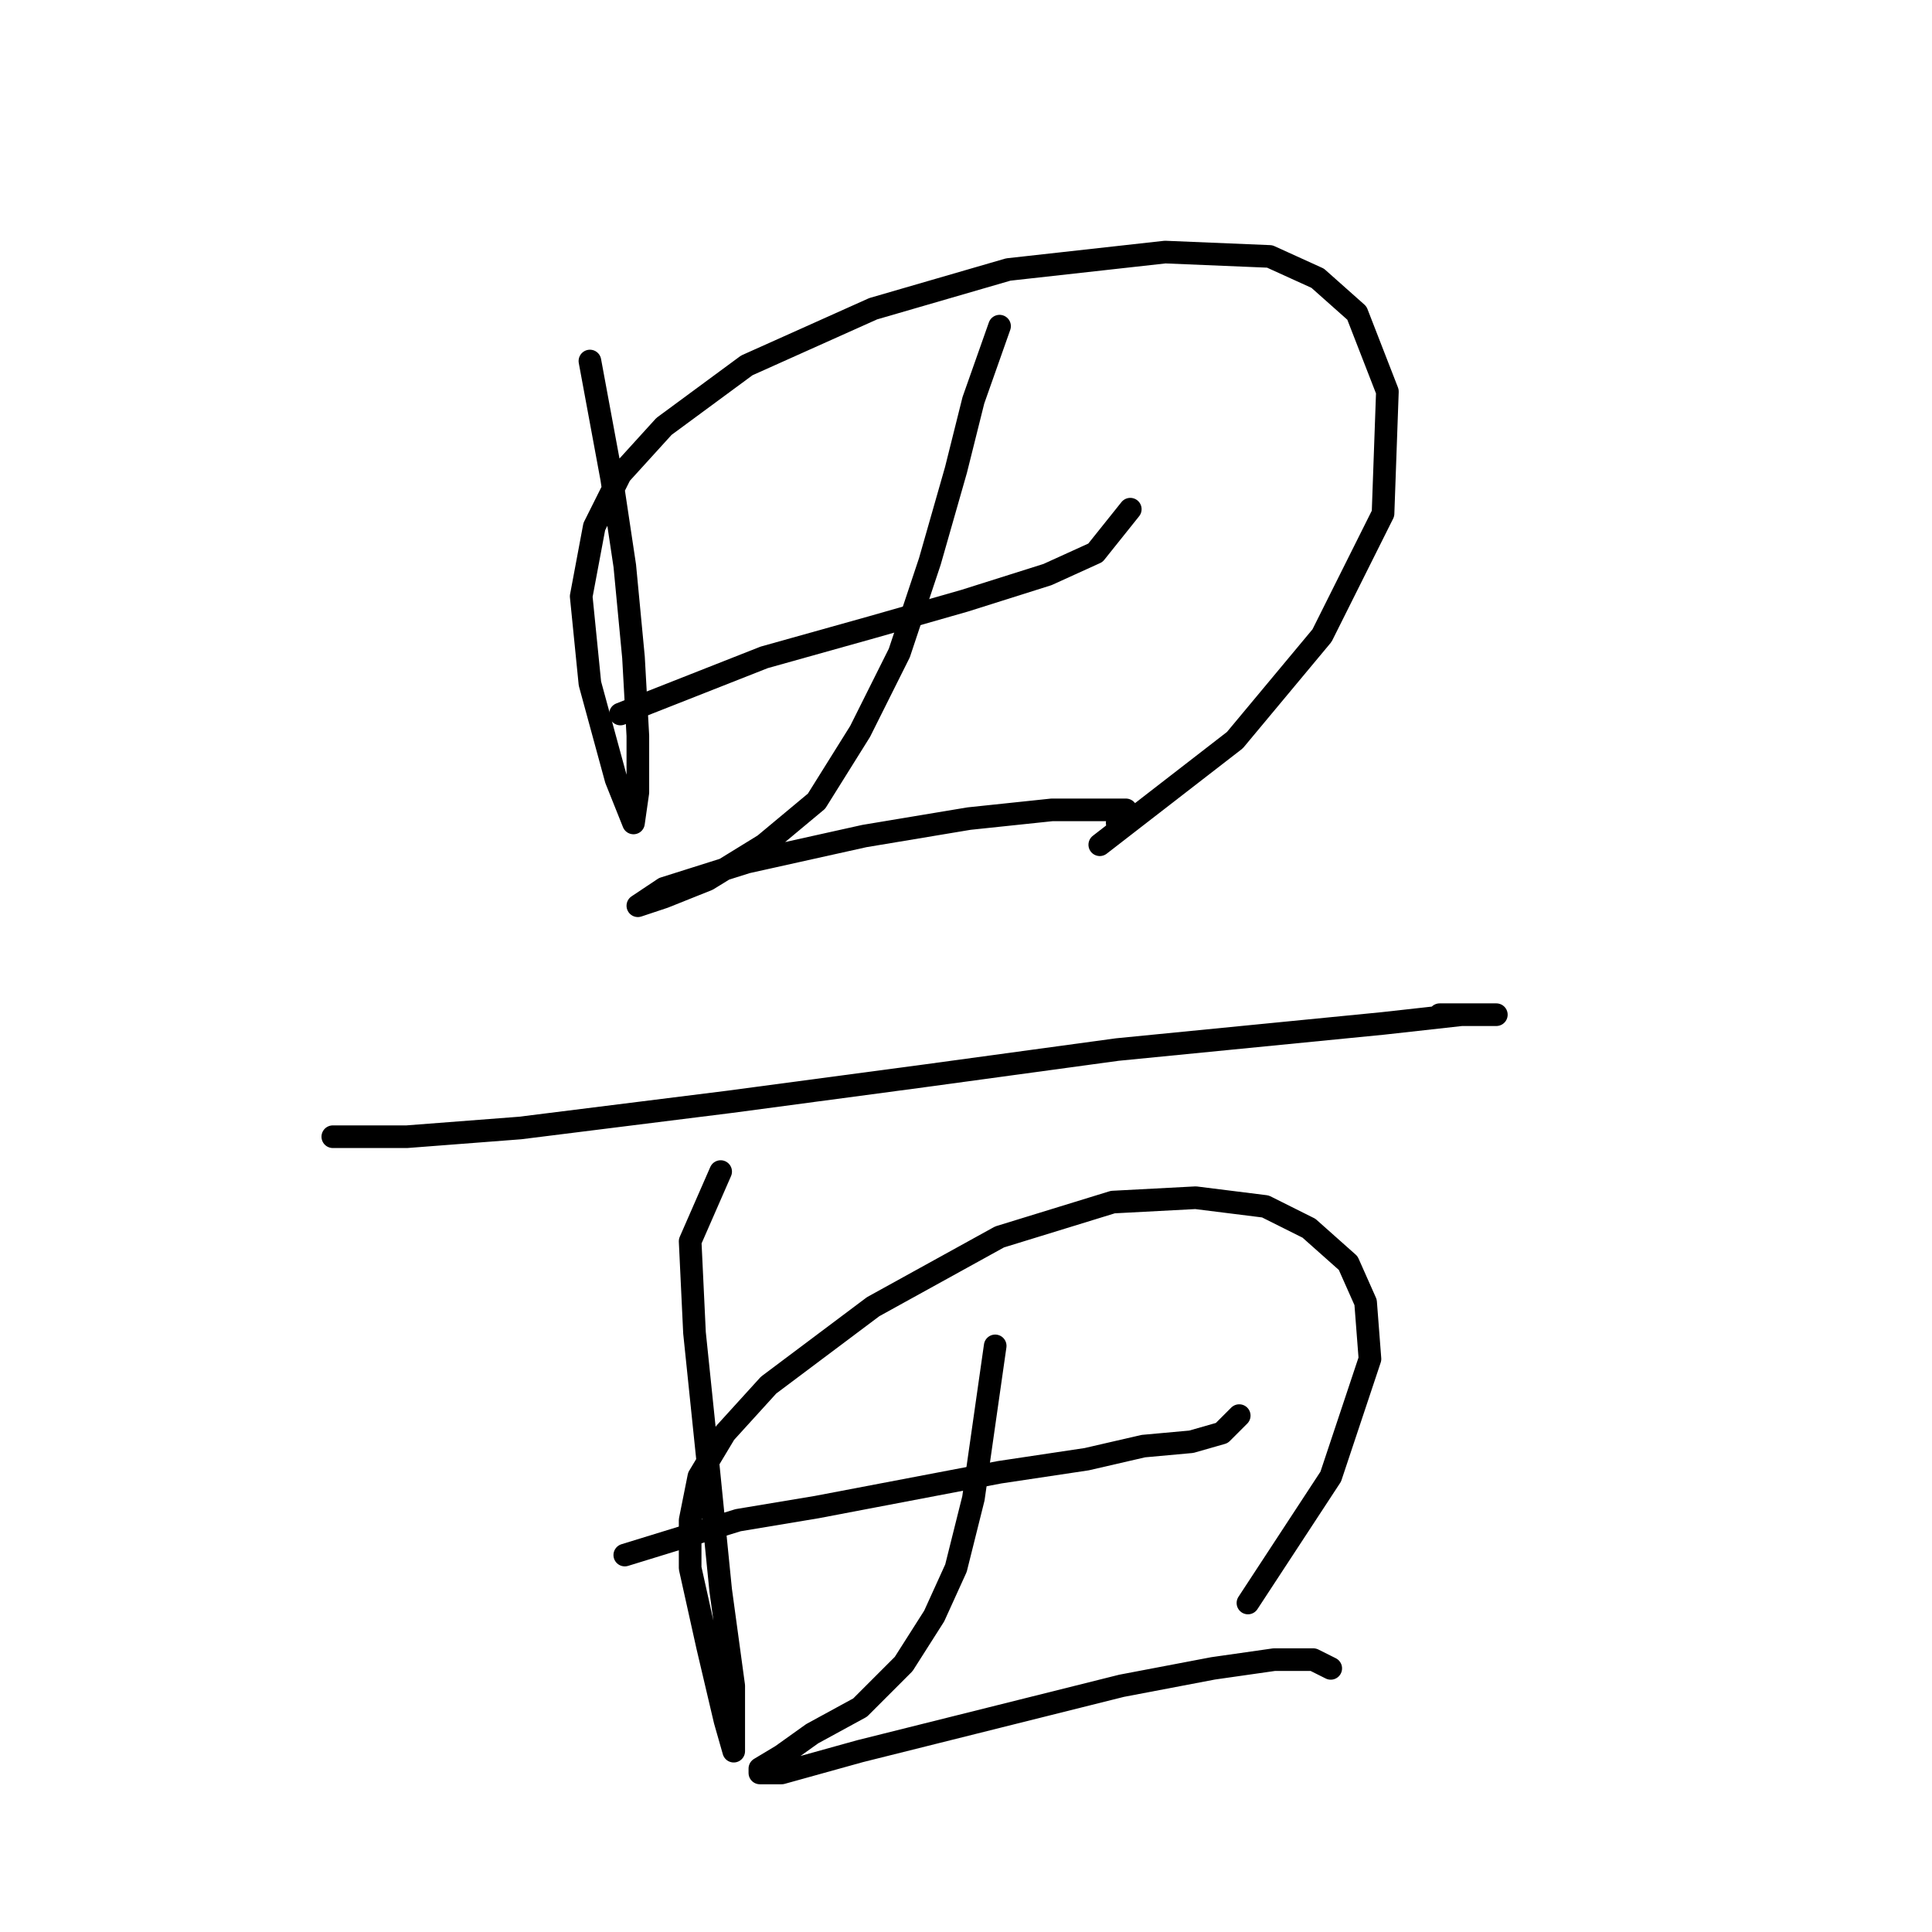 <?xml version="1.0" standalone="no"?>
    <svg width="256" height="256" xmlns="http://www.w3.org/2000/svg" version="1.1">
    <polyline stroke="black" stroke-width="3" stroke-linecap="round" fill="transparent" stroke-linejoin="round" points="78.167 47.838 81.054 63.428 82.787 74.977 83.941 87.103 84.519 97.497 84.519 105.003 83.941 109.045 83.941 109.045 81.632 103.271 78.167 90.567 77.012 79.019 78.745 69.78 82.209 62.851 87.983 56.499 98.955 48.415 115.7 40.909 133.6 35.712 154.388 33.402 168.246 33.979 174.598 36.867 179.795 41.486 183.837 51.88 183.259 68.048 175.175 84.216 163.627 98.074 145.726 111.932 145.726 111.932 " />
        <polyline stroke="black" stroke-width="3" stroke-linecap="round" fill="transparent" stroke-linejoin="round" points="82.209 94.609 101.264 87.103 115.7 83.061 127.826 79.596 138.797 76.132 145.149 73.245 149.768 67.47 149.768 67.47 " />
        <polyline stroke="black" stroke-width="3" stroke-linecap="round" fill="transparent" stroke-linejoin="round" points="132.446 43.218 128.981 53.035 126.671 62.273 123.207 74.399 119.165 86.525 113.968 96.919 108.194 106.158 101.264 111.932 93.758 116.552 87.983 118.862 84.519 120.016 87.983 117.707 98.955 114.242 114.545 110.778 128.404 108.468 139.375 107.313 145.726 107.313 149.191 107.313 148.036 109.045 148.036 109.045 " />
        <polyline stroke="black" stroke-width="3" stroke-linecap="round" fill="transparent" stroke-linejoin="round" points="44.099 150.62 53.915 150.62 68.928 149.465 96.645 146.001 122.629 142.536 148.036 139.072 183.259 135.607 193.653 134.452 198.273 134.452 198.273 134.452 190.766 134.452 190.766 134.452 " />
        <polyline stroke="black" stroke-width="3" stroke-linecap="round" fill="transparent" stroke-linejoin="round" points="95.49 155.24 91.448 164.479 92.025 176.605 93.758 193.35 95.49 210.673 97.222 223.376 97.222 229.728 97.222 232.038 96.068 227.996 93.758 218.179 91.448 207.786 91.448 201.434 92.603 195.66 96.068 189.885 101.842 183.534 115.7 173.14 132.446 163.901 147.459 159.282 158.43 158.704 167.669 159.859 173.443 162.746 178.64 167.366 180.95 172.563 181.527 180.069 176.33 195.66 165.359 212.405 165.359 212.405 " />
        <polyline stroke="black" stroke-width="3" stroke-linecap="round" fill="transparent" stroke-linejoin="round" points="82.787 206.053 97.8 201.434 108.194 199.702 120.32 197.392 132.446 195.082 143.994 193.35 151.501 191.618 157.852 191.04 161.894 189.885 164.204 187.576 164.204 187.576 " />
        <polyline stroke="black" stroke-width="3" stroke-linecap="round" fill="transparent" stroke-linejoin="round" points="131.868 178.337 130.136 190.463 128.981 198.547 126.671 207.786 123.784 214.137 119.742 220.489 113.968 226.263 107.616 229.728 103.574 232.615 100.687 234.348 100.687 234.925 103.574 234.925 113.968 232.038 132.446 227.418 148.614 223.376 160.74 221.067 168.824 219.912 174.021 219.912 176.33 221.067 176.33 221.067 " />
        </svg>